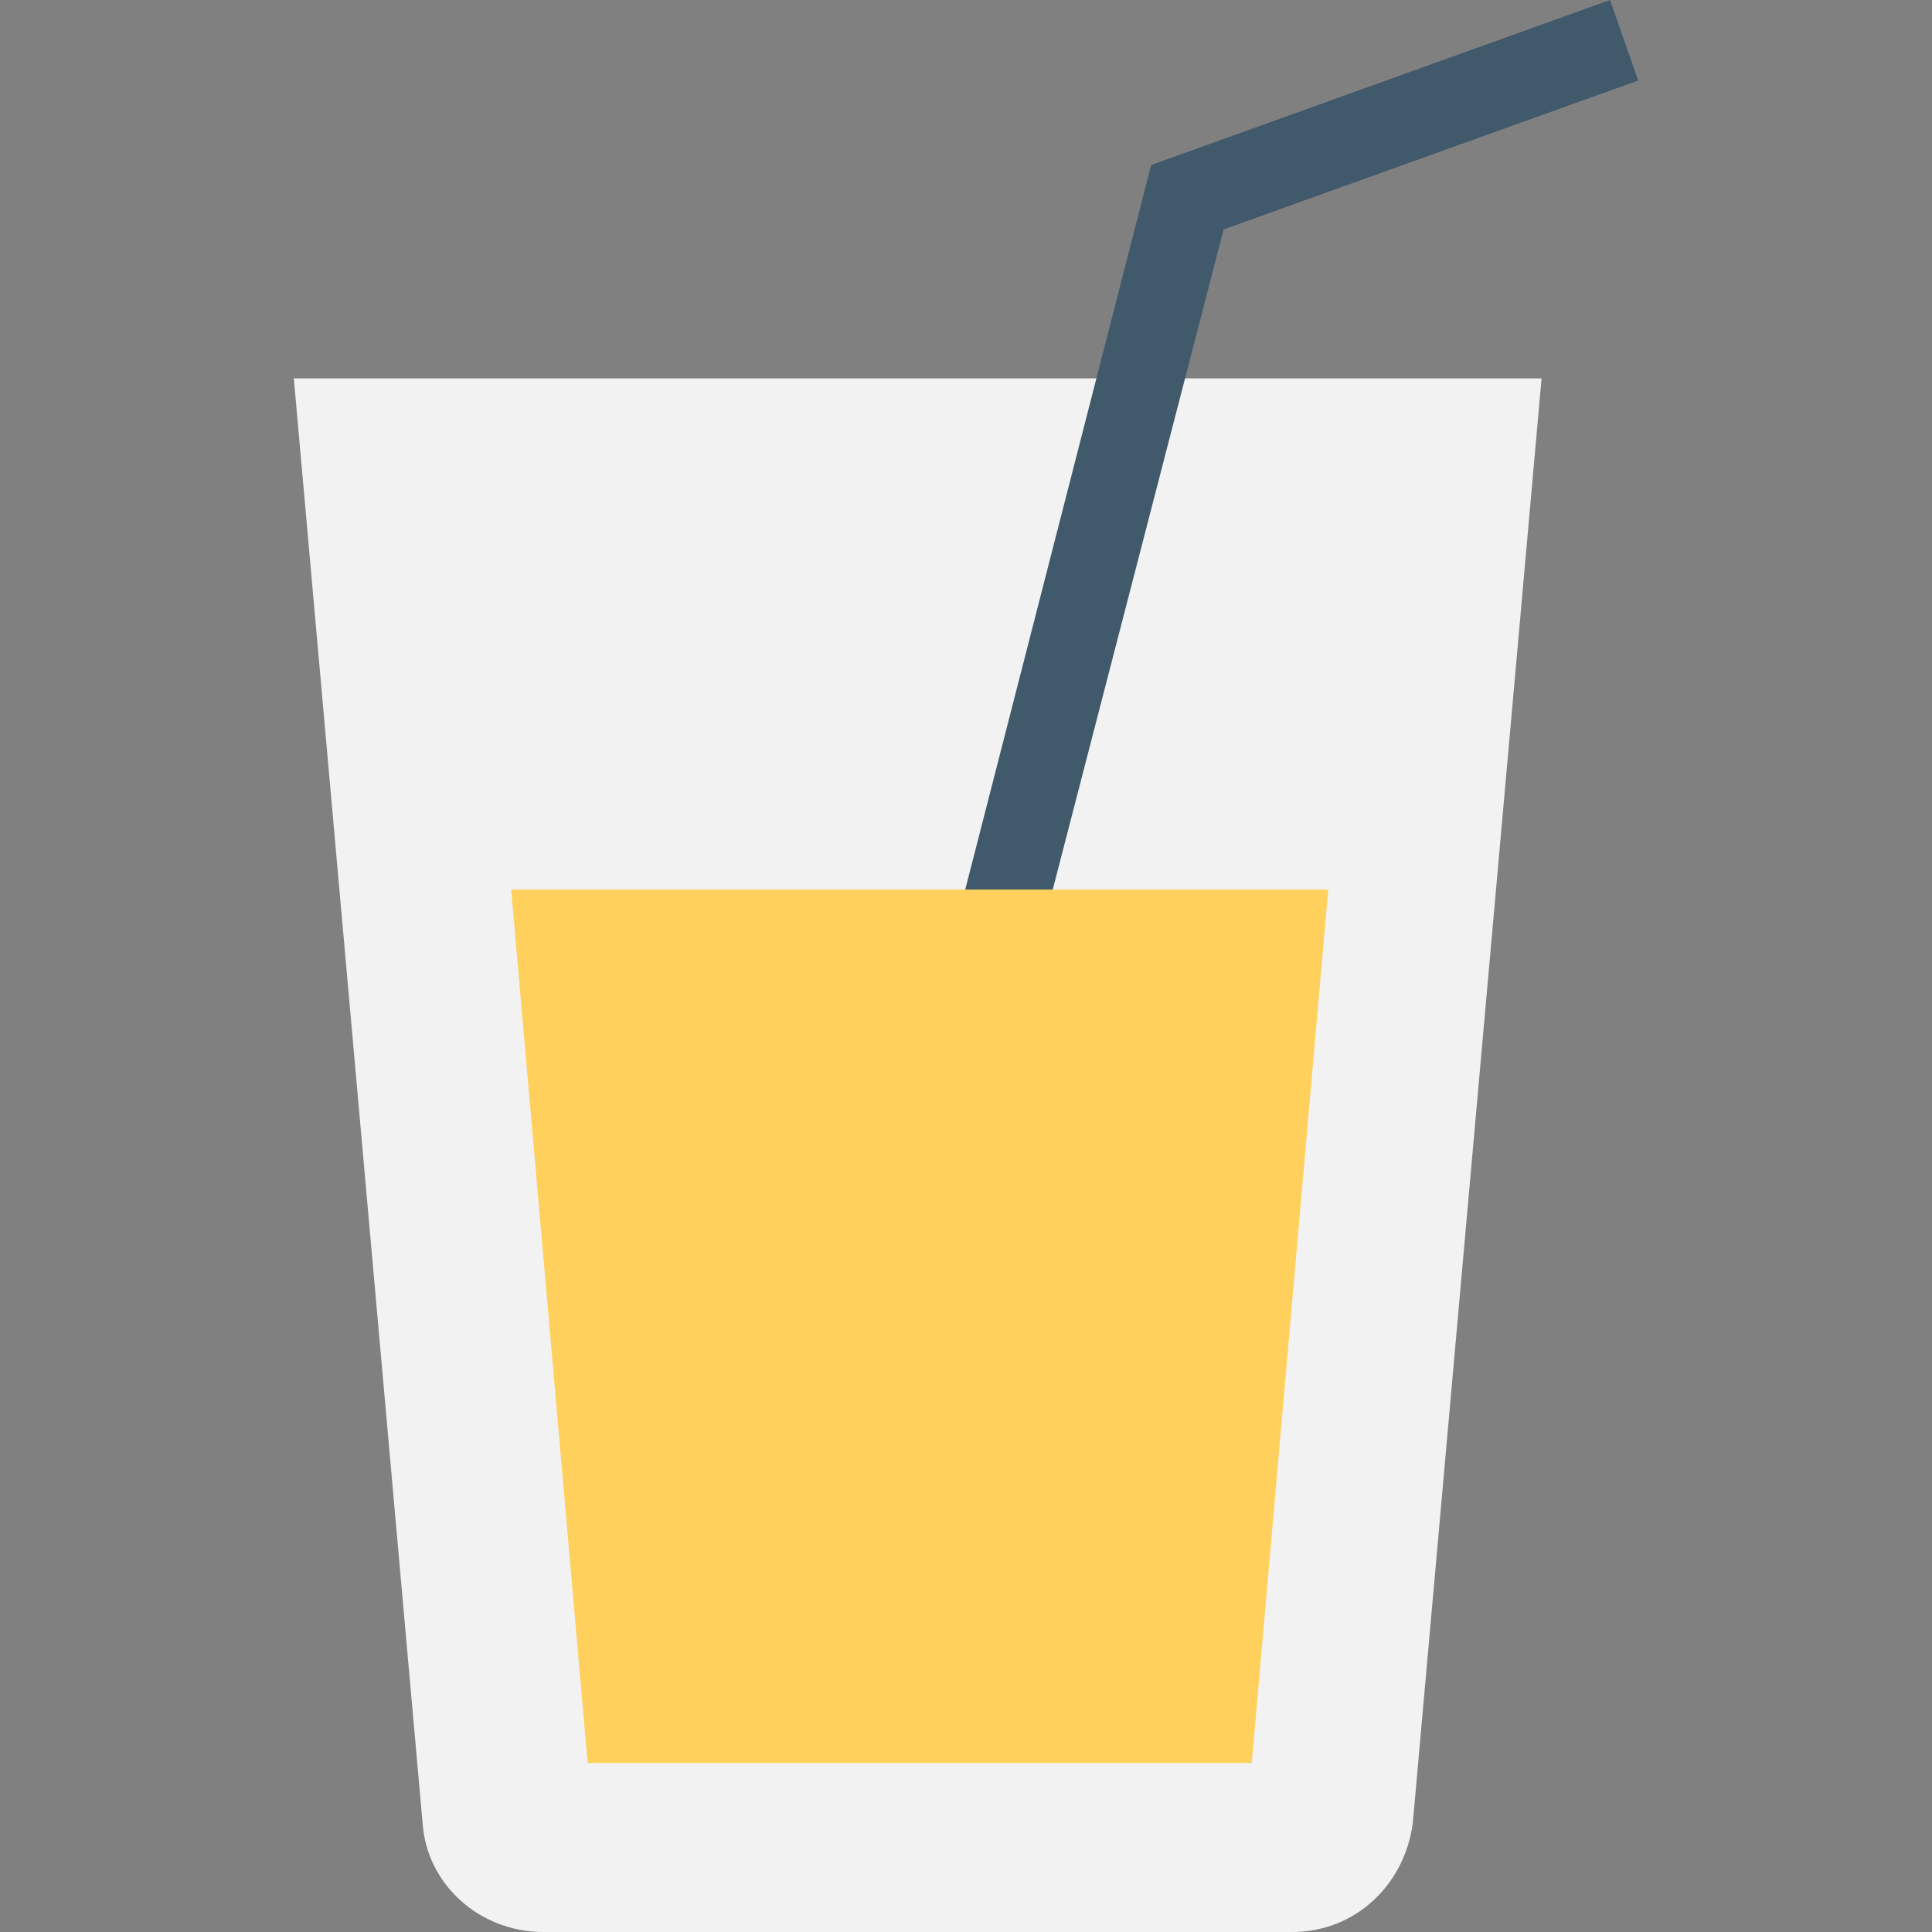 <?xml version="1.0" encoding="utf-8"?>
<!-- Generator: Adobe Illustrator 18.0.0, SVG Export Plug-In . SVG Version: 6.00 Build 0)  -->
<!DOCTYPE svg PUBLIC "-//W3C//DTD SVG 1.1//EN" "http://www.w3.org/Graphics/SVG/1.1/DTD/svg11.dtd">
<svg version="1.1" id="Layer_1" xmlns="http://www.w3.org/2000/svg" xmlns:xlink="http://www.w3.org/1999/xlink" x="0px" y="0px"
	 viewBox="0 0 48 48" enable-background="new 0 0 48 48" xml:space="preserve">
<rect x="0" y="0" width="48" height="48" fill="#808080" stroke="none"/>
<g>
	<g>
		<path fill="#F2F2F2" d="M7.3,9.4l3.2,35.9c0.1,1.5,1.4,2.7,3,2.7h18.6c1.6,0,2.8-1.2,3-2.7l3.2-35.9H7.3z"/>
	</g>
	<g>
		<g>
			<polygon fill="#40596B" points="23.8,31.2 21.8,30.6 28.6,4.1 40,0 40.7,2 30.4,5.7 			"/>
		</g>
	</g>
	<g>
		<polygon fill="#FFD15C" points="12.7,22.1 14.6,43.8 31.1,43.8 33,22.1 		"/>
	</g>
</g>
</svg>
